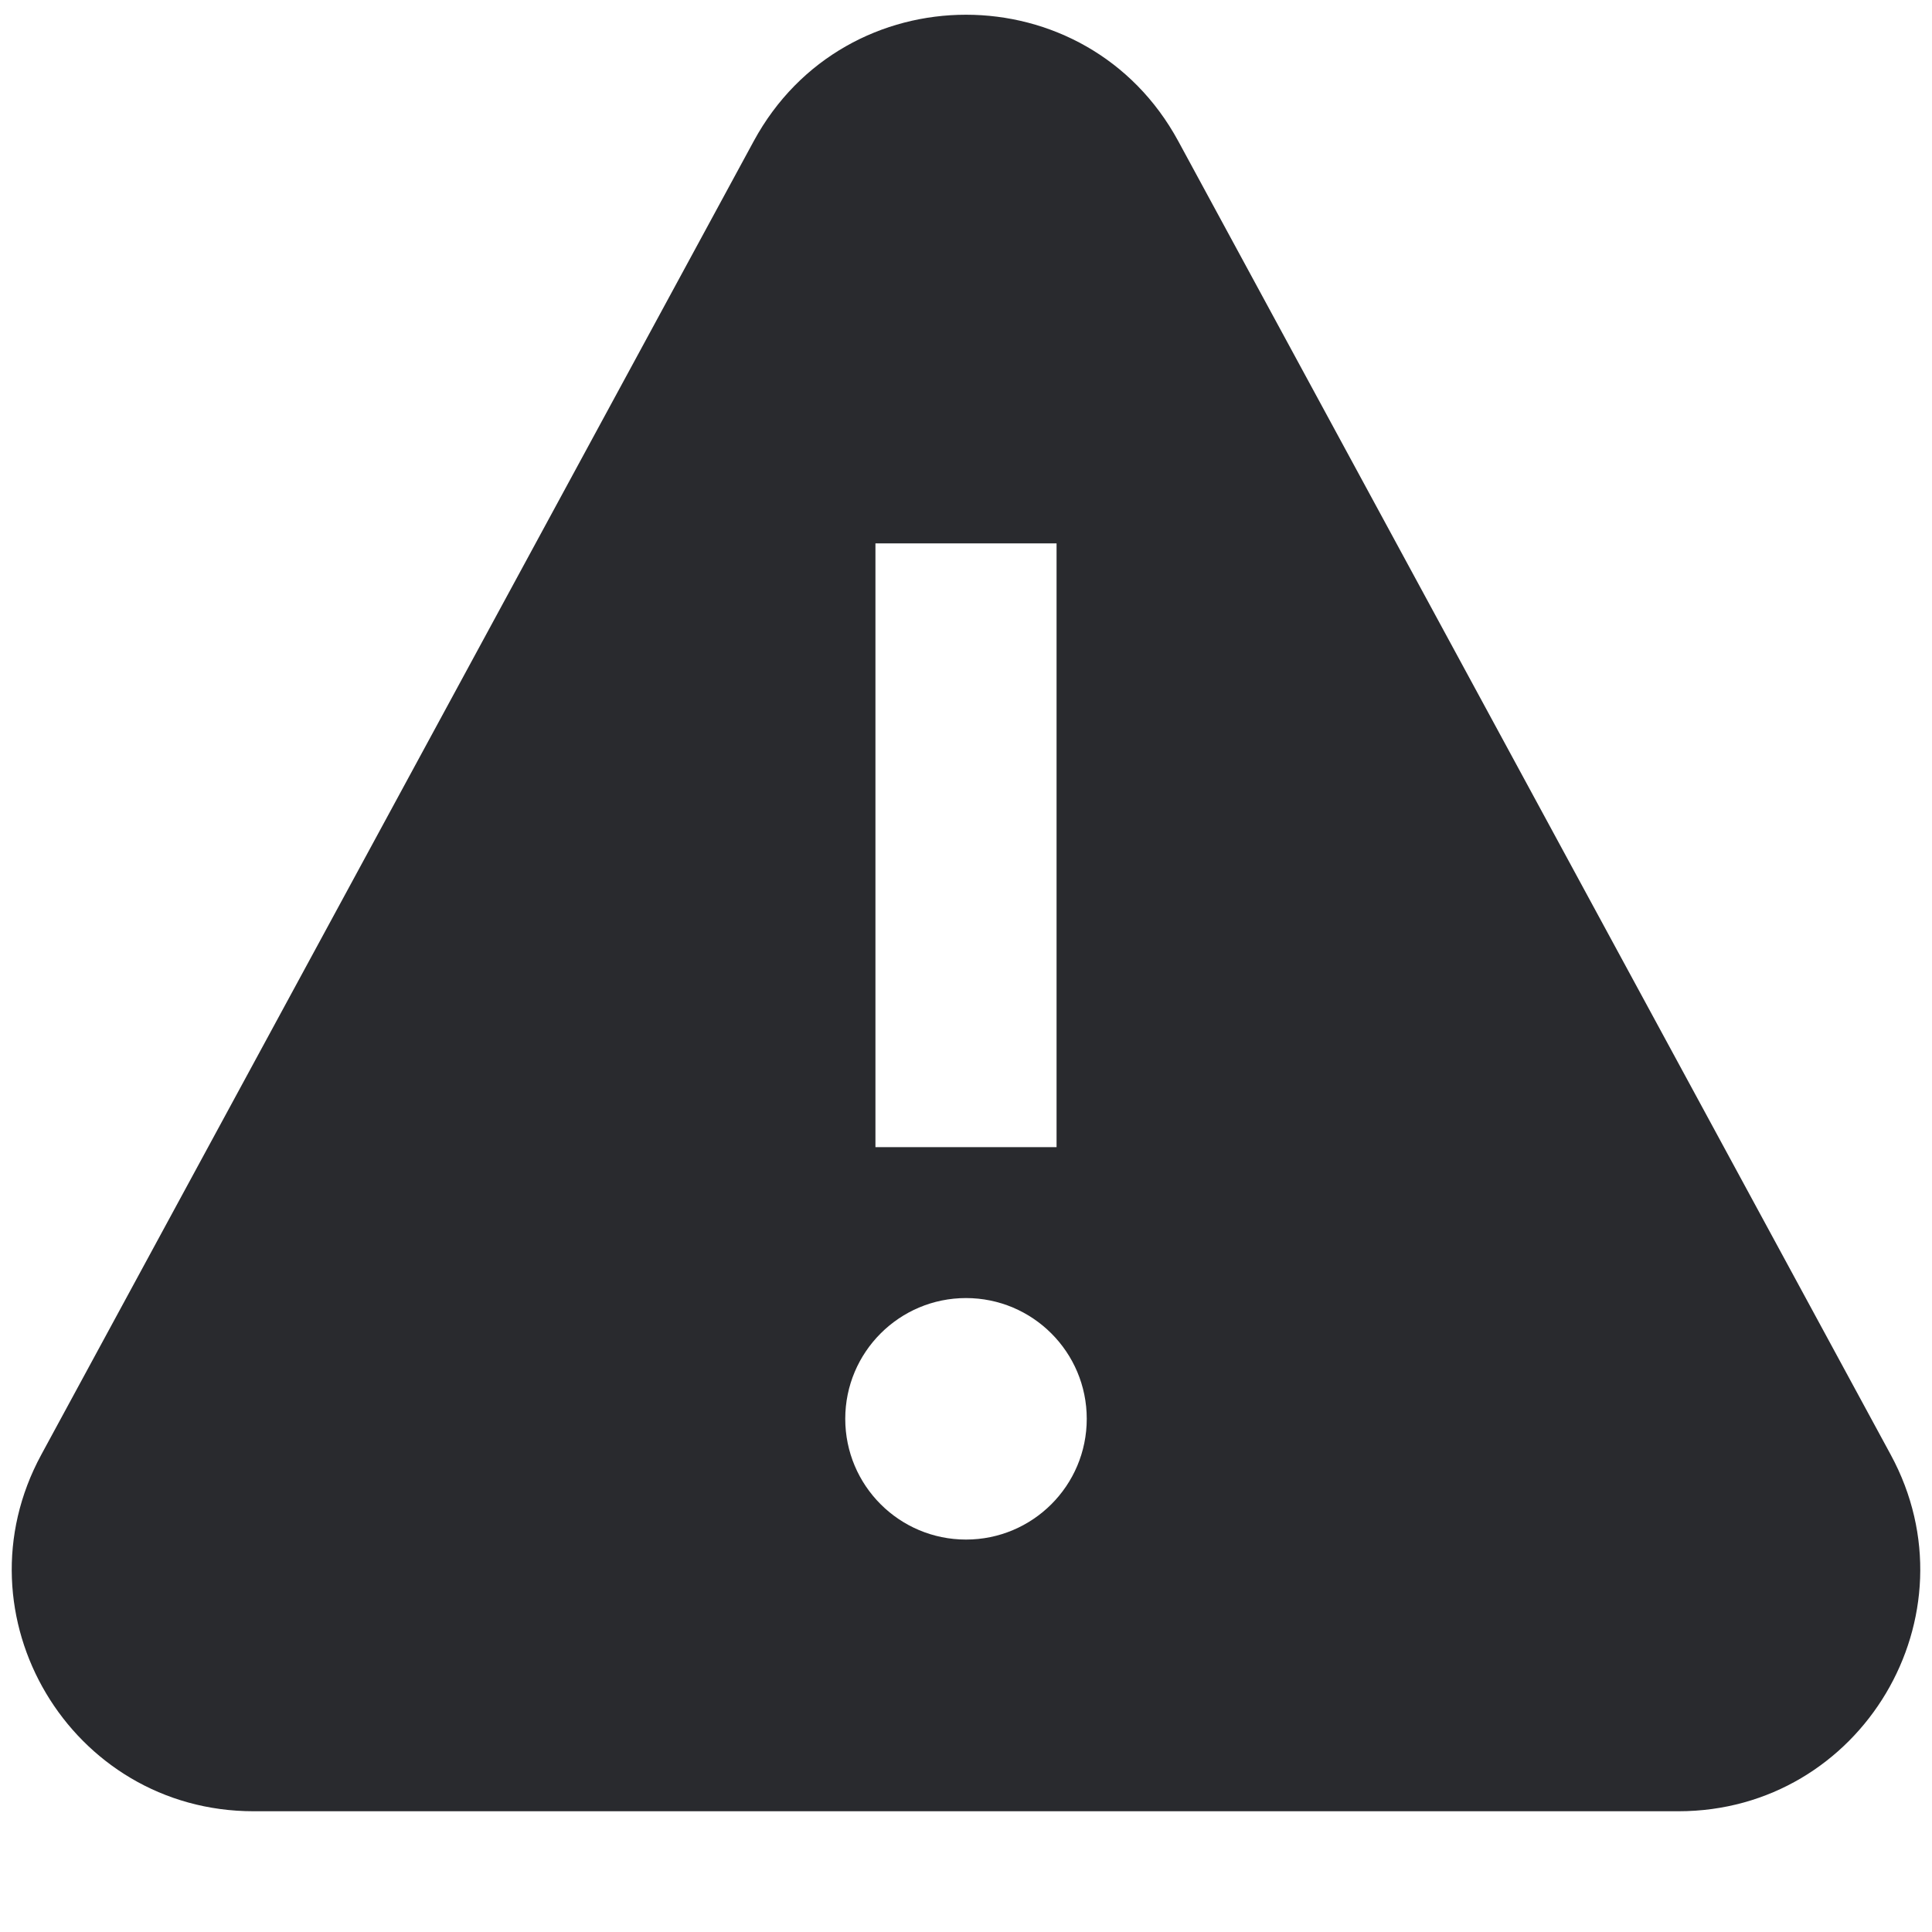 <svg width="16" height="16" viewBox="0 0 16 16" fill="none" xmlns="http://www.w3.org/2000/svg">
<path fill-rule="evenodd" clip-rule="evenodd" d="M6.242 1.169C6.999 -0.227 9.001 -0.227 9.758 1.169L15.658 12.047C16.381 13.379 15.416 15 13.9 15H2.1C0.584 15 -0.381 13.379 0.342 12.047L6.242 1.169ZM7.25 9.5V4.5H8.75V9.5H7.25ZM8 12.75C8.552 12.75 9 12.303 9 11.75C9 11.198 8.552 10.75 8 10.75C7.448 10.75 7 11.198 7 11.75C7 12.303 7.448 12.75 8 12.75Z" fill="#292A2E"/>
</svg>
